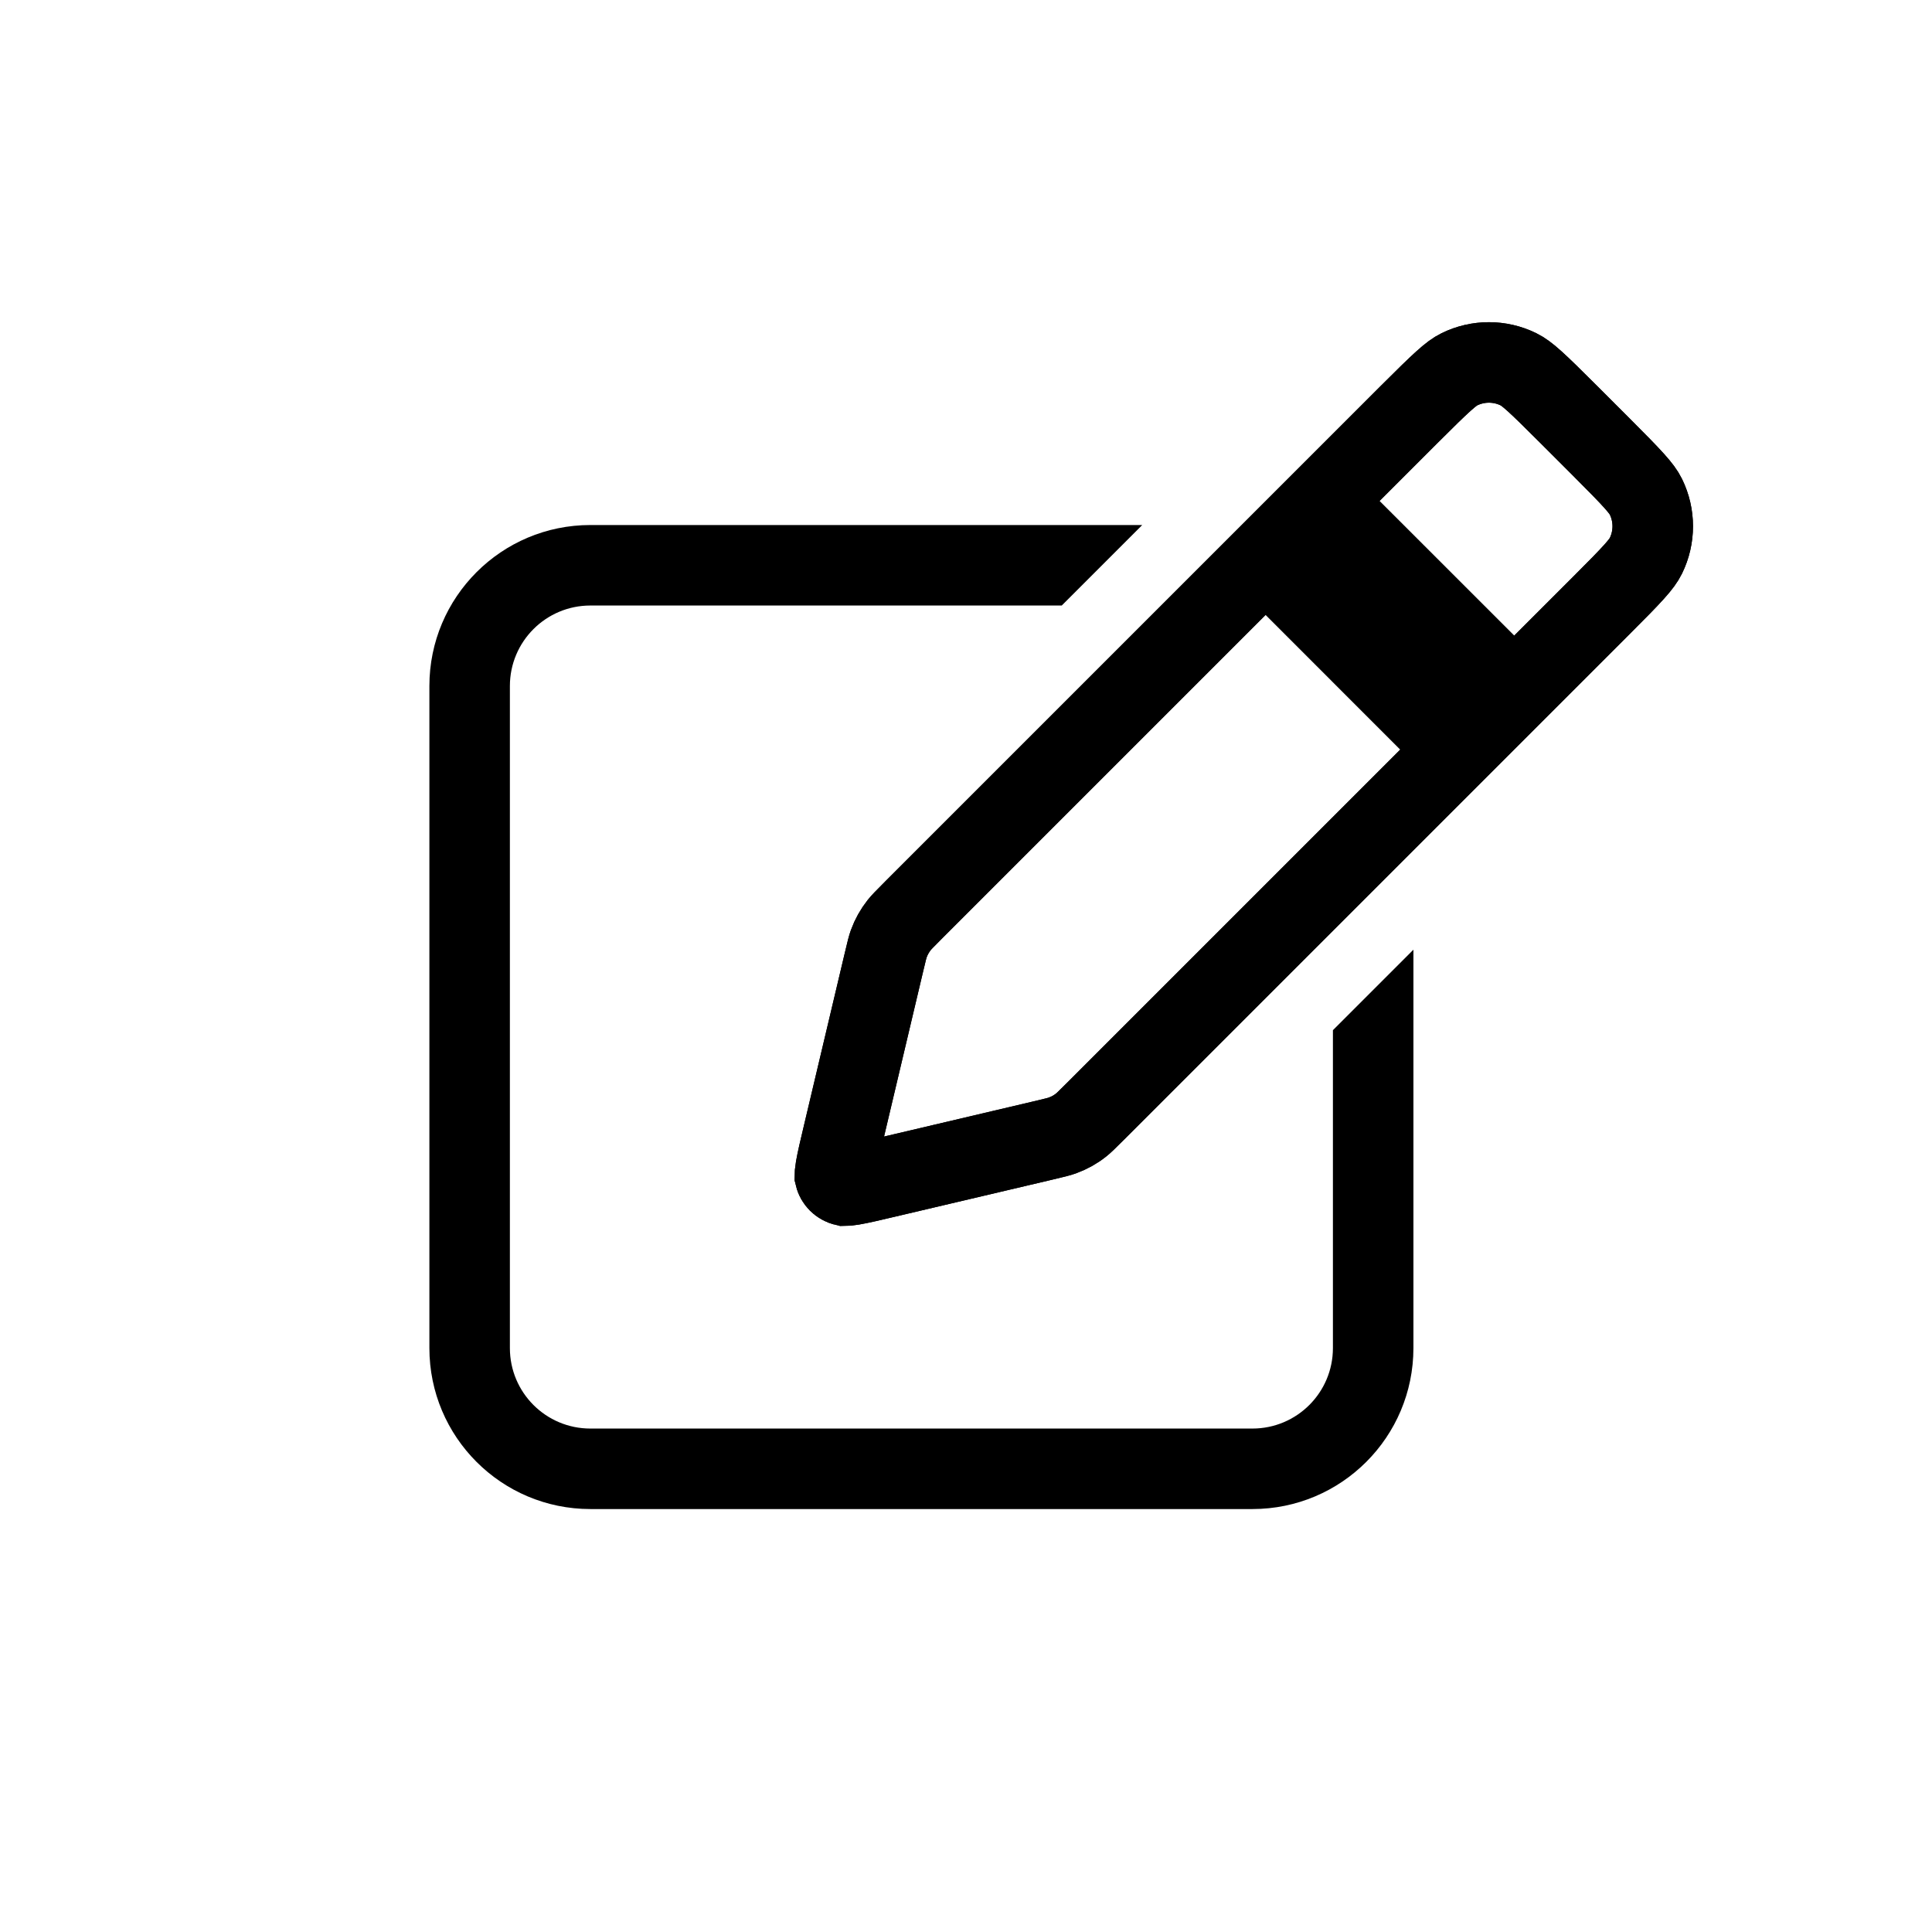 <svg width="36" height="36" viewBox="0 0 36 36" fill="none" xmlns="http://www.w3.org/2000/svg">
<g clip-path="url(#clip0_1_2)">
<path d="M23.594 10.406L26.653 13.466L27.116 13.929L28.177 12.868L27.714 12.405L24.654 9.346L23.594 10.406ZM29.222 7.714L29.836 8.328C30.433 8.925 30.591 9.098 30.669 9.256C30.839 9.603 30.839 10.009 30.669 10.356C30.591 10.515 30.433 10.688 29.836 11.284L20.422 20.698C20.243 20.877 20.194 20.924 20.145 20.963C20.04 21.047 19.922 21.112 19.795 21.158C19.736 21.179 19.671 21.196 19.424 21.254L16.518 21.938C16.217 22.009 16.027 22.054 15.884 22.078C15.793 22.093 15.752 22.094 15.742 22.094C15.649 22.072 15.577 22 15.556 21.908C15.556 21.897 15.557 21.857 15.572 21.765C15.597 21.623 15.641 21.432 15.713 21.132L16.465 17.956C16.523 17.709 16.54 17.644 16.561 17.585C16.607 17.459 16.673 17.341 16.756 17.236C16.795 17.187 16.842 17.139 17.021 16.959L26.266 7.714C26.863 7.118 27.036 6.959 27.194 6.881C27.541 6.711 27.947 6.711 28.294 6.881C28.453 6.959 28.626 7.118 29.222 7.714Z" stroke="black" stroke-width="1.5"/>
<path d="M23.594 10.406L26.653 13.466L27.116 13.929L28.177 12.868L27.714 12.405L24.654 9.346L23.594 10.406ZM29.222 7.714L29.836 8.328C30.433 8.925 30.591 9.098 30.669 9.256C30.839 9.603 30.839 10.009 30.669 10.356C30.591 10.515 30.433 10.688 29.836 11.284L20.422 20.698C20.243 20.877 20.194 20.924 20.145 20.963C20.04 21.047 19.922 21.112 19.795 21.158C19.736 21.179 19.671 21.196 19.424 21.254L16.518 21.938C16.217 22.009 16.027 22.054 15.884 22.078C15.793 22.093 15.752 22.094 15.742 22.094C15.649 22.072 15.577 22 15.556 21.908C15.556 21.897 15.557 21.857 15.572 21.765C15.597 21.623 15.641 21.432 15.713 21.132L16.465 17.956C16.523 17.709 16.54 17.644 16.561 17.585C16.607 17.459 16.673 17.341 16.756 17.236C16.795 17.187 16.842 17.139 17.021 16.959L26.266 7.714C26.863 7.118 27.036 6.959 27.194 6.881C27.541 6.711 27.947 6.711 28.294 6.881C28.453 6.959 28.626 7.118 29.222 7.714Z" stroke="black" stroke-width="1.5"/>
<path fill-rule="evenodd" clip-rule="evenodd" d="M19.784 11.283H11.001C10.172 11.283 9.501 11.955 9.501 12.783V25.119C9.501 25.948 10.172 26.619 11.001 26.619H23.337C24.165 26.619 24.837 25.948 24.837 25.119V19.196L26.337 17.696V25.119C26.337 26.776 24.994 28.119 23.337 28.119H11.001C9.344 28.119 8.001 26.776 8.001 25.119V12.783C8.001 11.126 9.344 9.783 11.001 9.783H21.284L19.784 11.283Z" fill="black"/>
</g>
<defs>
<clipPath id="clip0_1_2">
<rect width="23.55" height="22.12" fill="white" transform="translate(8 6)"/>
</clipPath>
</defs>
</svg>
